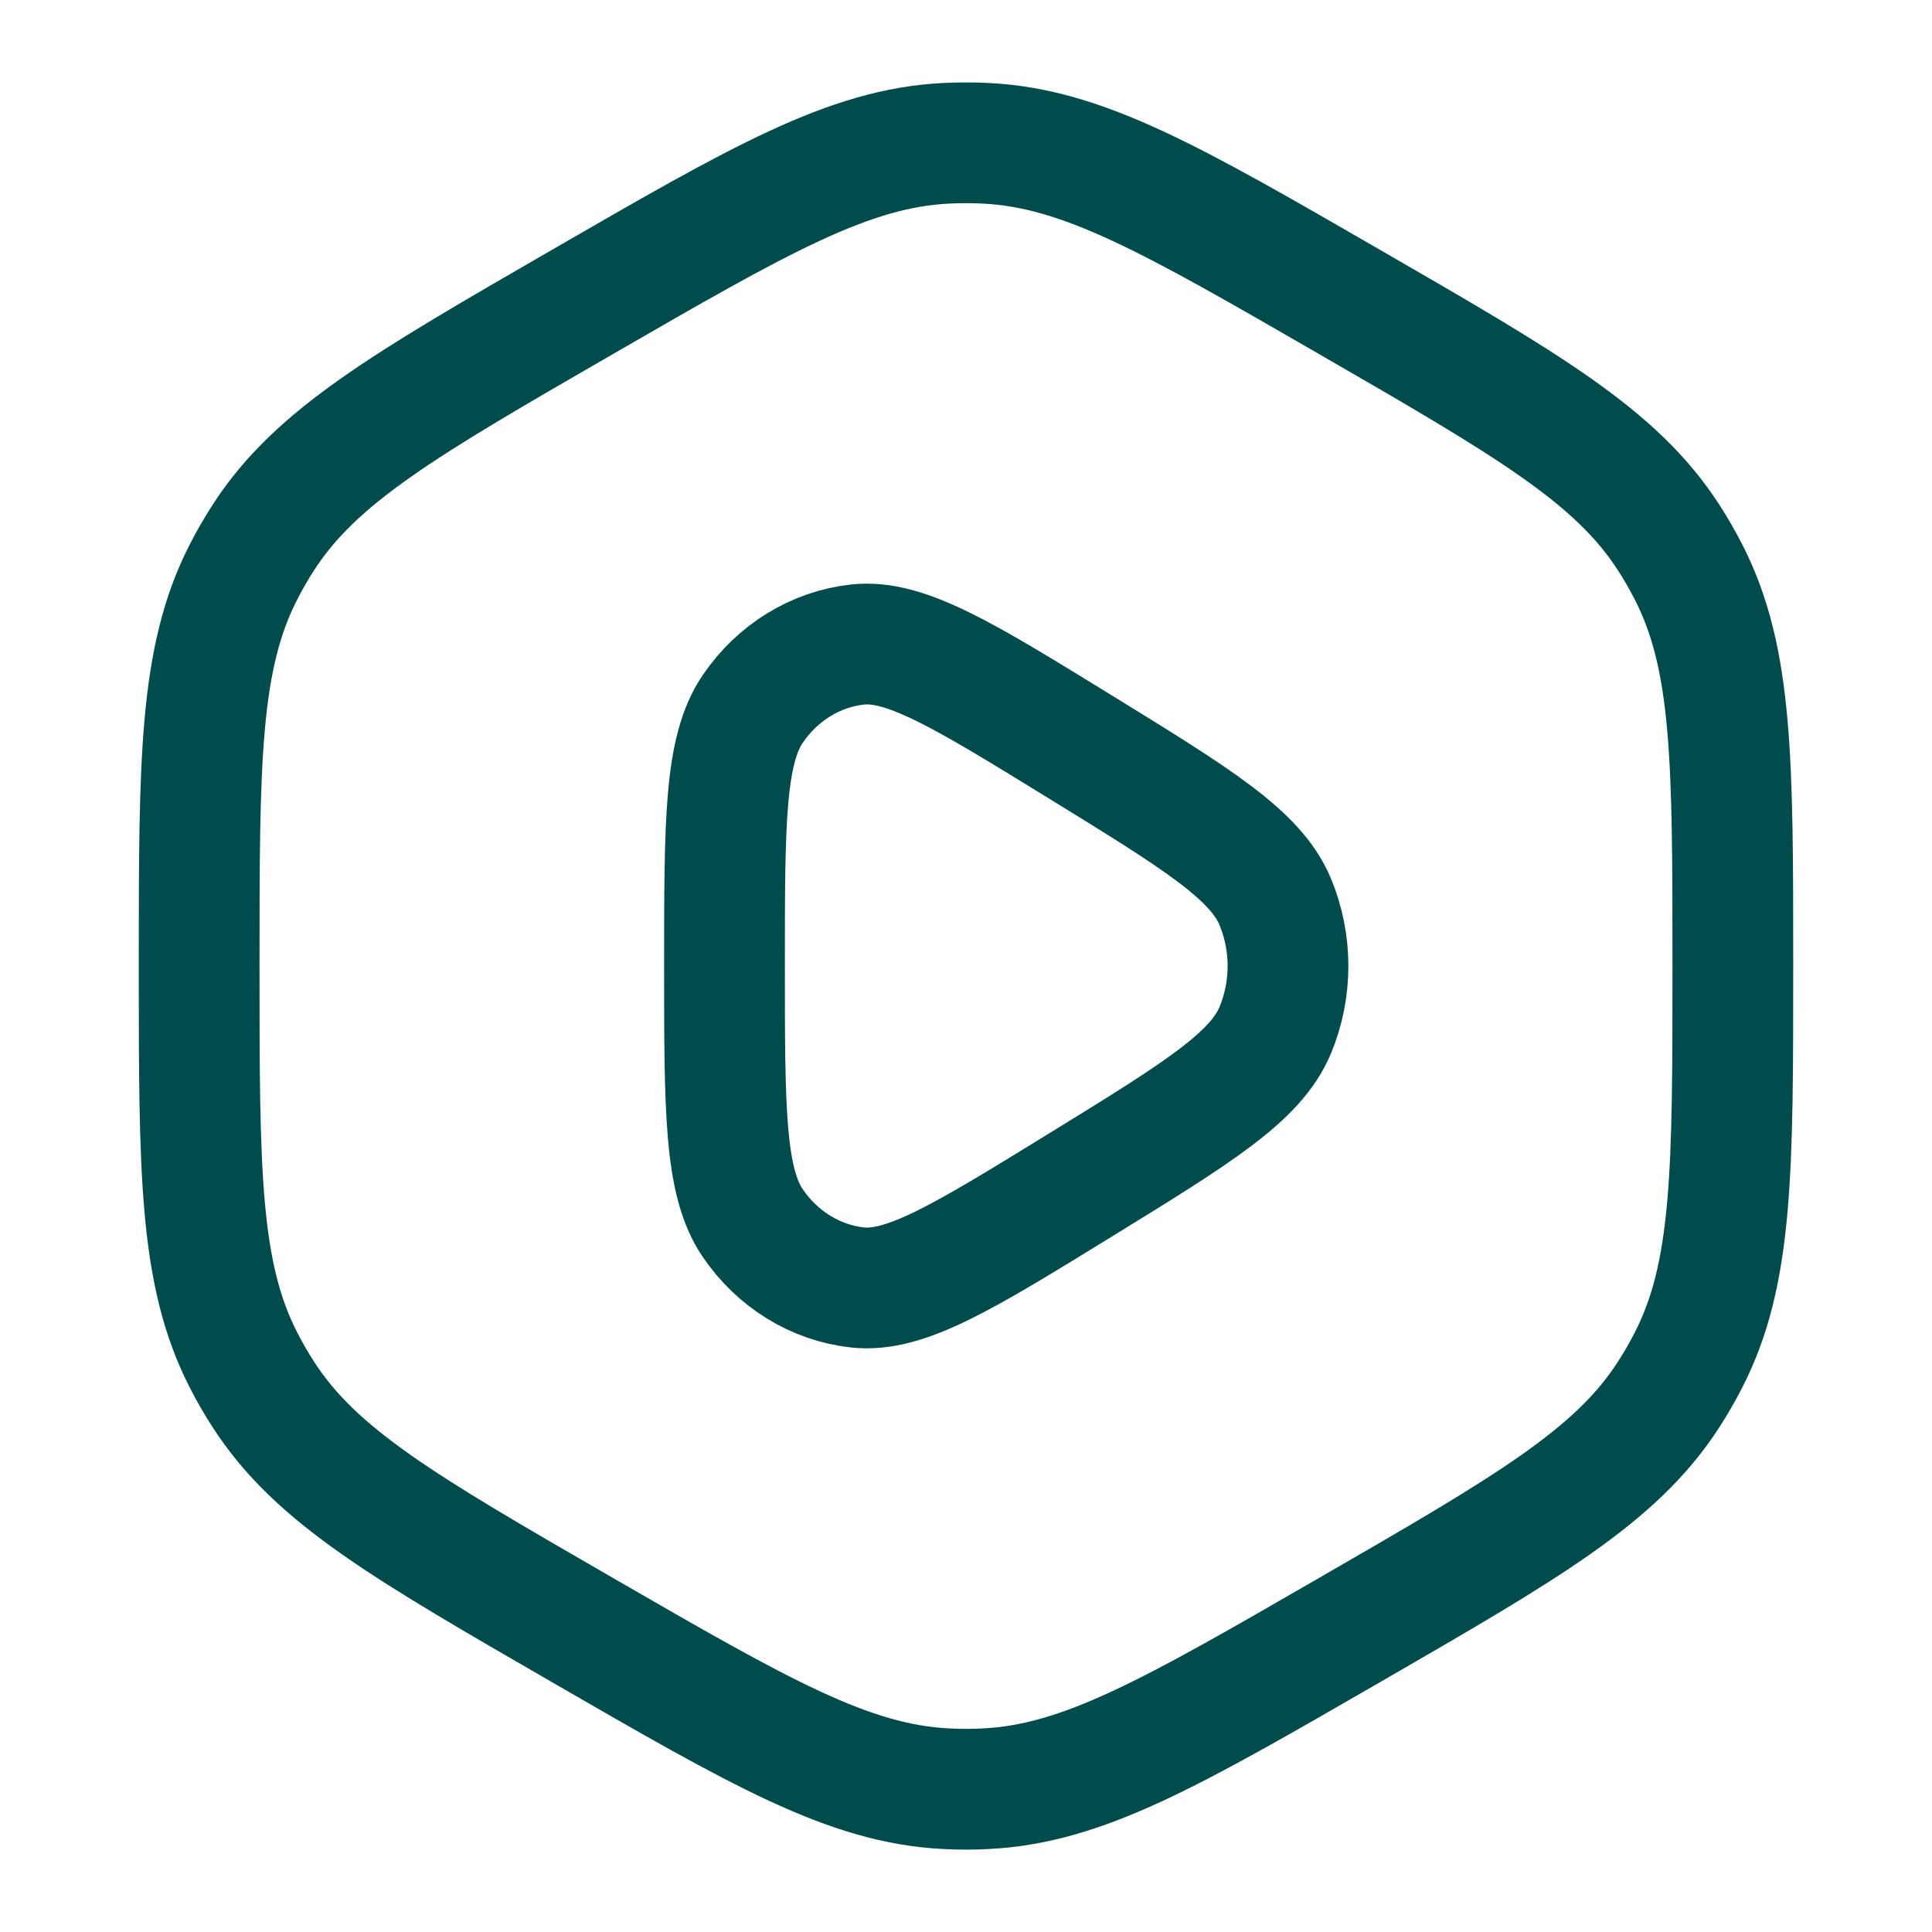 <svg width="24" height="24" class="stroke-current fill-current text-primary-300" viewBox="0 0 24 24" fill="none" xmlns="http://www.w3.org/2000/svg">
<path d="M7.237 3.75C9.443 2.476 10.546 1.84 11.752 1.78C11.917 1.772 12.083 1.772 12.248 1.78C13.454 1.84 14.557 2.476 16.763 3.75C18.969 5.024 20.072 5.661 20.727 6.675C20.817 6.814 20.899 6.957 20.975 7.105C21.526 8.179 21.526 9.453 21.526 12C21.526 14.547 21.526 15.821 20.975 16.895C20.899 17.043 20.817 17.186 20.727 17.325C20.072 18.34 18.969 18.976 16.763 20.25C14.557 21.524 13.454 22.16 12.248 22.22C12.083 22.229 11.917 22.229 11.752 22.22C10.546 22.16 9.443 21.524 7.237 20.25C5.031 18.976 3.928 18.34 3.273 17.325C3.183 17.186 3.1 17.043 3.025 16.895C2.474 15.821 2.474 14.547 2.474 12C2.474 9.453 2.474 8.179 3.025 7.105C3.1 6.957 3.183 6.814 3.273 6.675C3.928 5.661 5.031 5.024 7.237 3.75Z" stroke="#004C4C" stroke-width="1.5"/>
<path d="M13.421 9.279C14.872 10.172 15.597 10.618 15.841 11.201C16.053 11.71 16.053 12.29 15.841 12.799C15.597 13.382 14.872 13.828 13.421 14.721C11.97 15.614 11.245 16.06 10.649 15.993C10.13 15.935 9.659 15.645 9.352 15.195C9 14.679 9 13.786 9 12C9 10.214 9 9.321 9.352 8.805C9.659 8.355 10.13 8.065 10.649 8.007C11.245 7.94 11.97 8.386 13.421 9.279Z" stroke="#004C4C" stroke-width="1.5"/>
</svg>
